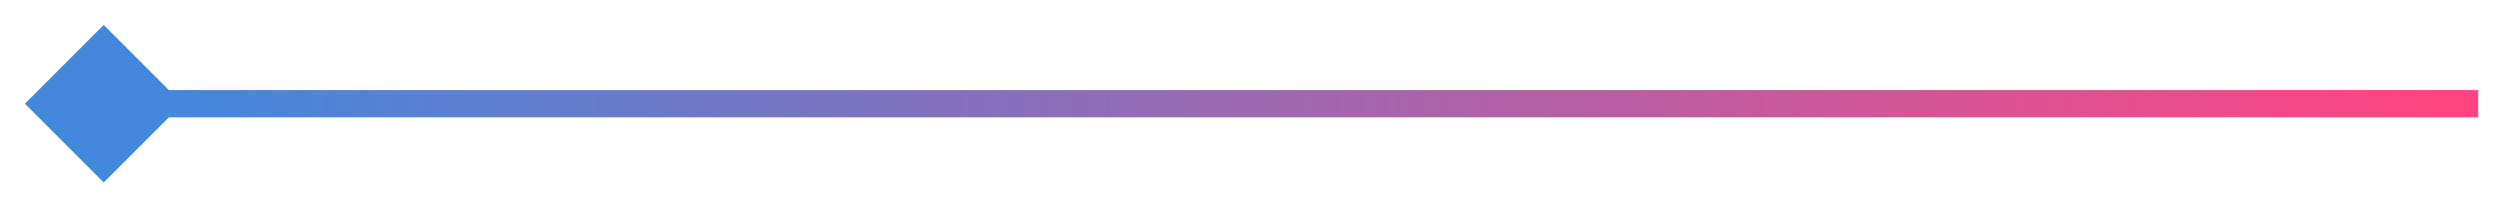 <svg width="458" height="38" viewBox="0 0 458 38" fill="none" xmlns="http://www.w3.org/2000/svg">
<g filter="url(#filter0_d_331_75)">
<path d="M4.566 15L19 29.434L33.434 15L19 0.566L4.566 15ZM454 12.5H19V17.5H454V12.5Z" fill="url(#paint0_linear_331_75)"/>
</g>
<defs>
<filter id="filter0_d_331_75" x="0.566" y="0.566" width="457.434" height="36.868" filterUnits="userSpaceOnUse" color-interpolation-filters="sRGB">
<feFlood flood-opacity="0" result="BackgroundImageFix"/>
<feColorMatrix in="SourceAlpha" type="matrix" values="0 0 0 0 0 0 0 0 0 0 0 0 0 0 0 0 0 0 127 0" result="hardAlpha"/>
<feOffset dy="4"/>
<feGaussianBlur stdDeviation="2"/>
<feComposite in2="hardAlpha" operator="out"/>
<feColorMatrix type="matrix" values="0 0 0 0 0 0 0 0 0 0 0 0 0 0 0 0 0 0 0.25 0"/>
<feBlend mode="normal" in2="BackgroundImageFix" result="effect1_dropShadow_331_75"/>
<feBlend mode="normal" in="SourceGraphic" in2="effect1_dropShadow_331_75" result="shape"/>
</filter>
<linearGradient id="paint0_linear_331_75" x1="448.416" y1="13.485" x2="31.397" y2="13.485" gradientUnits="userSpaceOnUse">
<stop stop-color="#FF4581"/>
<stop offset="1" stop-color="#4388DD"/>
</linearGradient>
</defs>
</svg>
